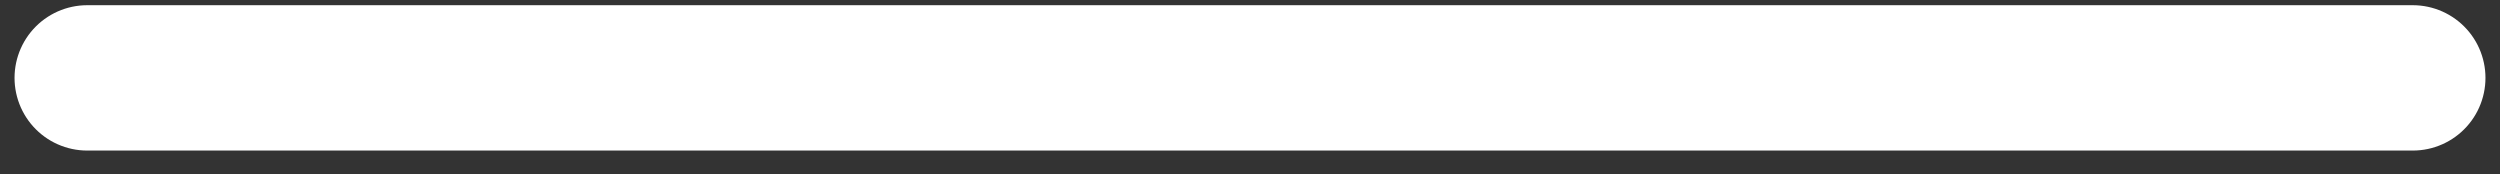 <svg width="86" height="6" viewBox="0 0 86 6" fill="none" xmlns="http://www.w3.org/2000/svg">
<rect x="0" y="0" width="86" height="6" fill="#333333" stroke="none"/>
<g id="line">
<path id="Vector 22" d="M3 2.679H43H83" stroke="white" stroke-width="5" stroke-linecap="round"/>
</g>
</svg>
